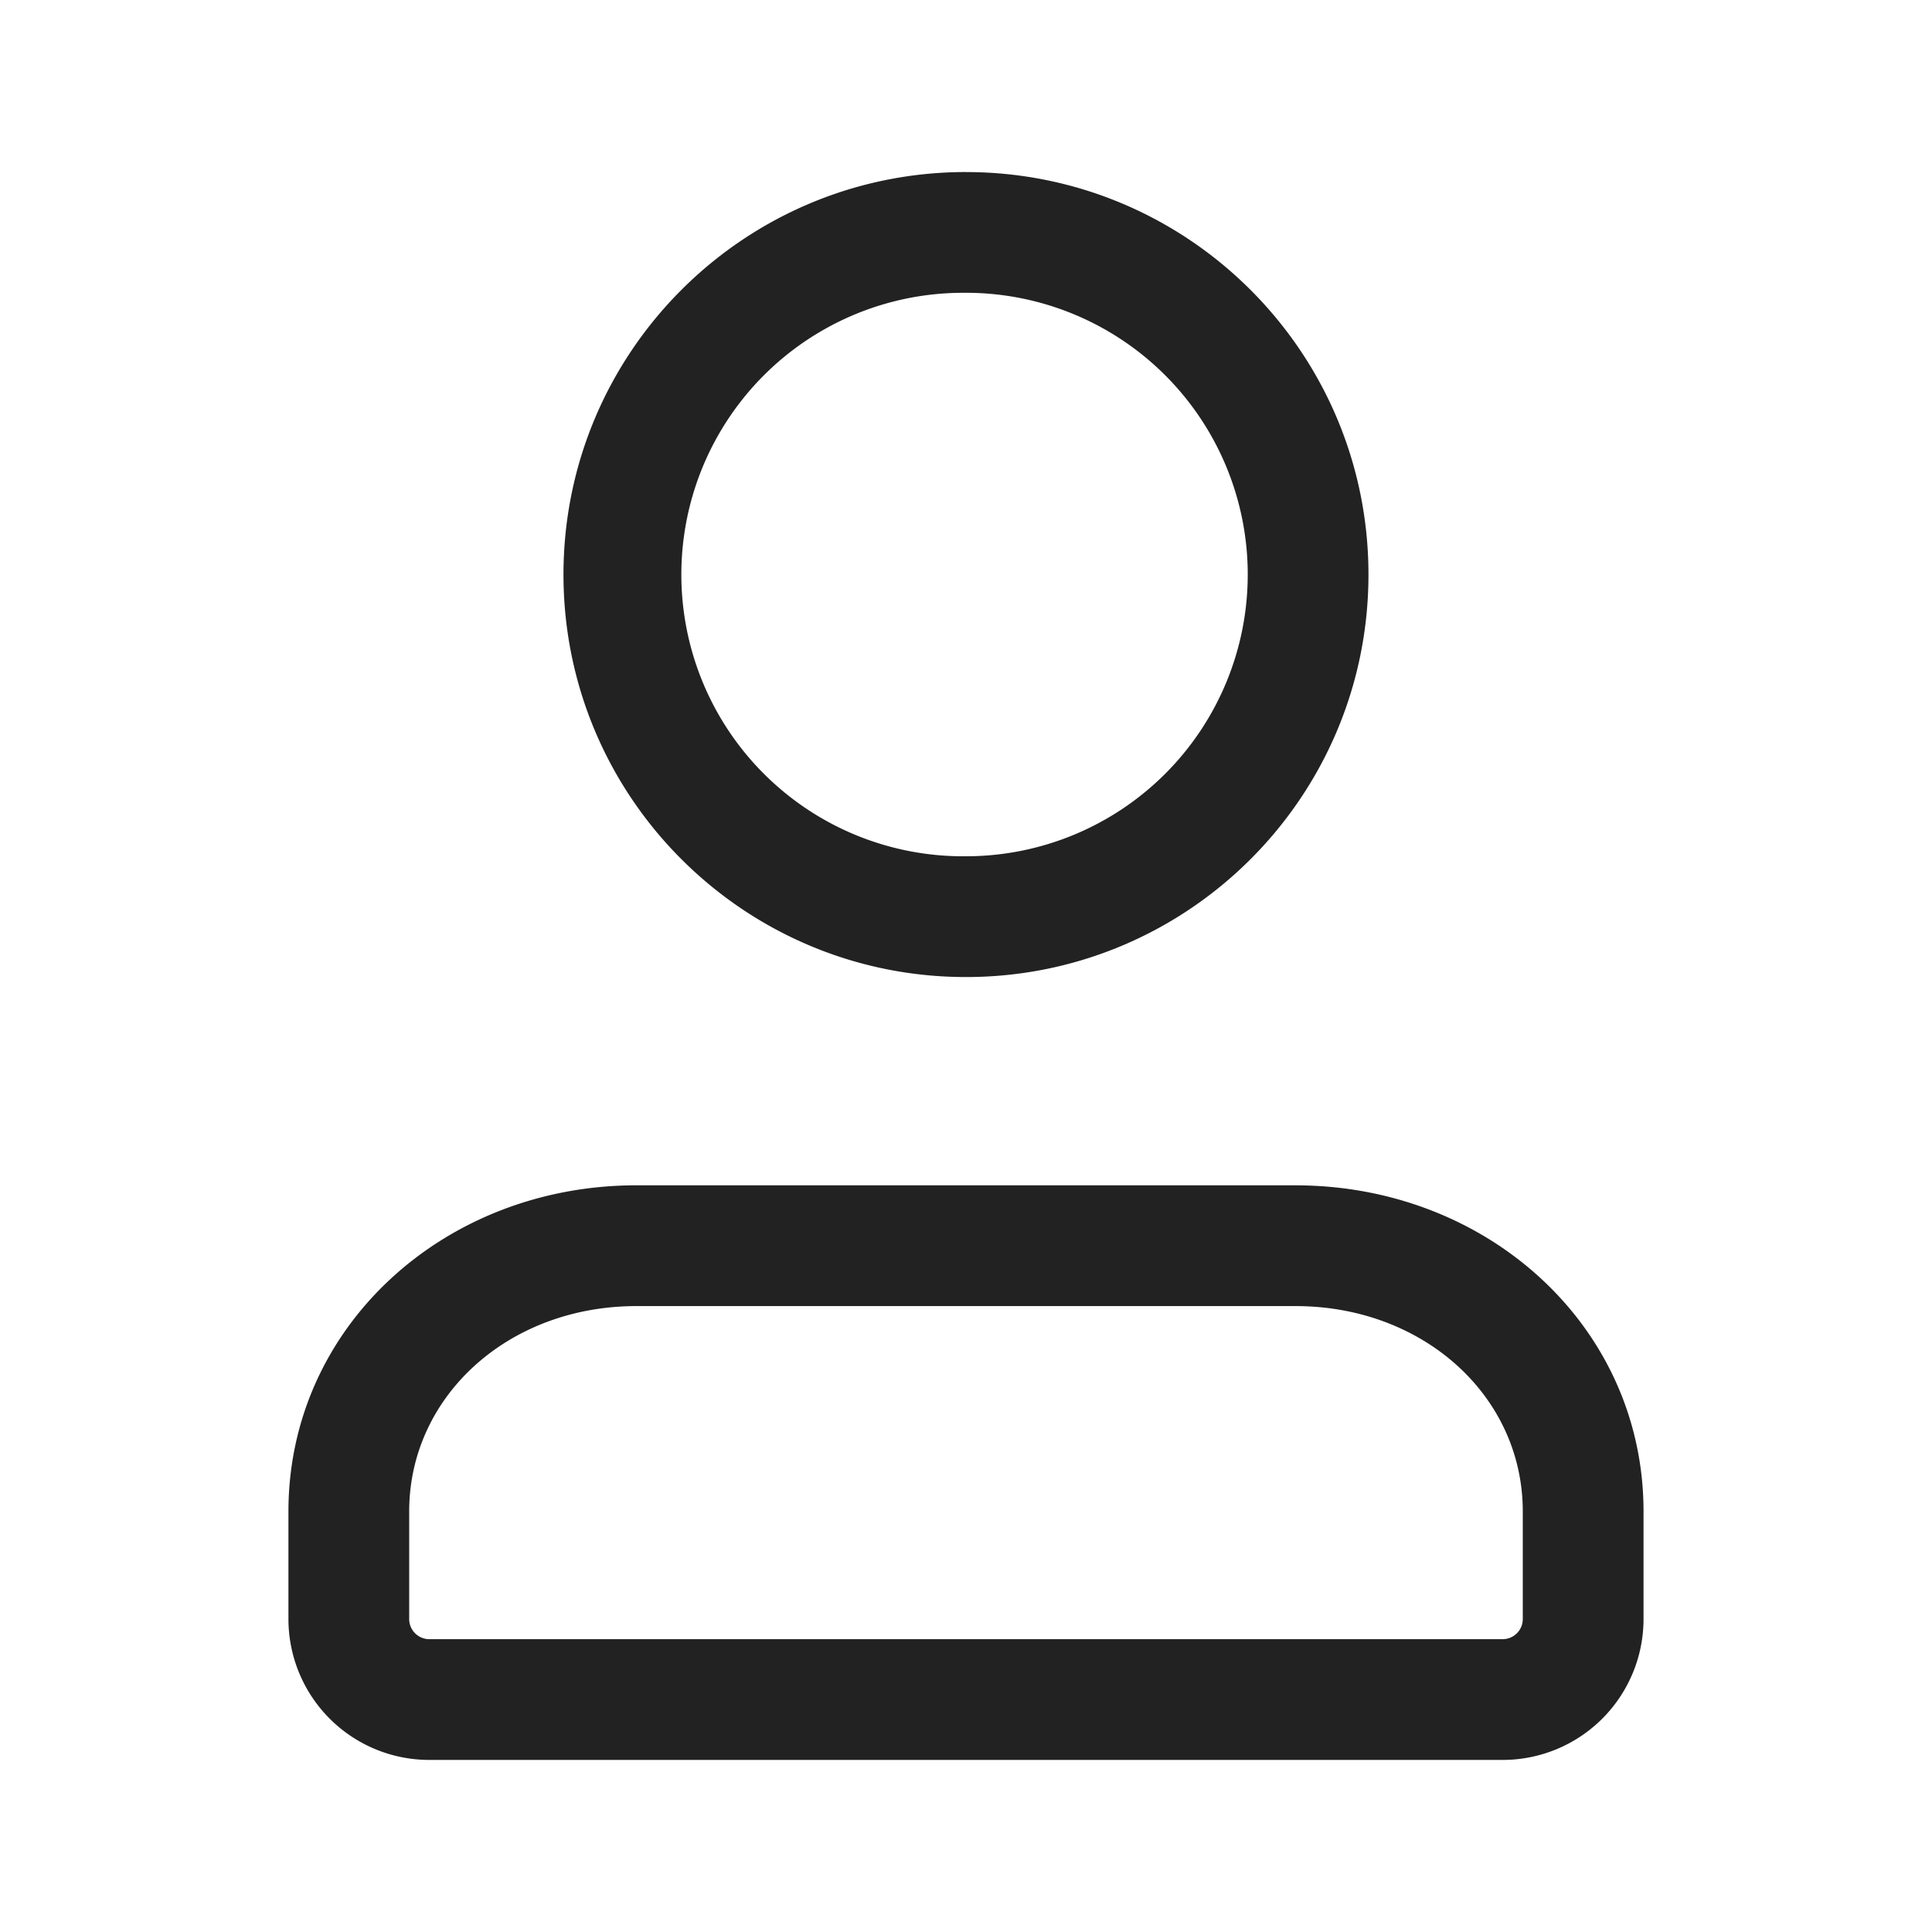 <svg xmlns="http://www.w3.org/2000/svg" viewBox="0 0 1024 1024"><path fill="#222222" d="M512 91.2C629.792 91.2 725.312 186.688 725.312 304.512 725.328 422.336 629.808 517.856 511.984 517.856 394.176 517.856 298.656 422.336 298.656 304.528 298.656 186.704 394.176 91.184 511.984 91.184zM512 155.2A149.328 149.328 0 1 0 512 453.84 149.328 149.328 0 0 0 512 155.184zM686.64 628.24H337.312C235.2 628.256 152.88 703.44 152.88 801.072V858.144A74.672 74.672 0 0 0 227.52 932.8H796.432A74.672 74.672 0 0 0 871.104 858.144V801.072C871.104 703.44 788.784 628.256 686.656 628.256zM337.312 692.256H686.656C754.656 692.256 807.104 740.144 807.104 801.072V858.144A10.672 10.672 0 0 1 796.432 868.8H227.52A10.672 10.672 0 0 1 216.88 858.144V801.072C216.88 740.16 269.312 692.256 337.312 692.256z"></path></svg>